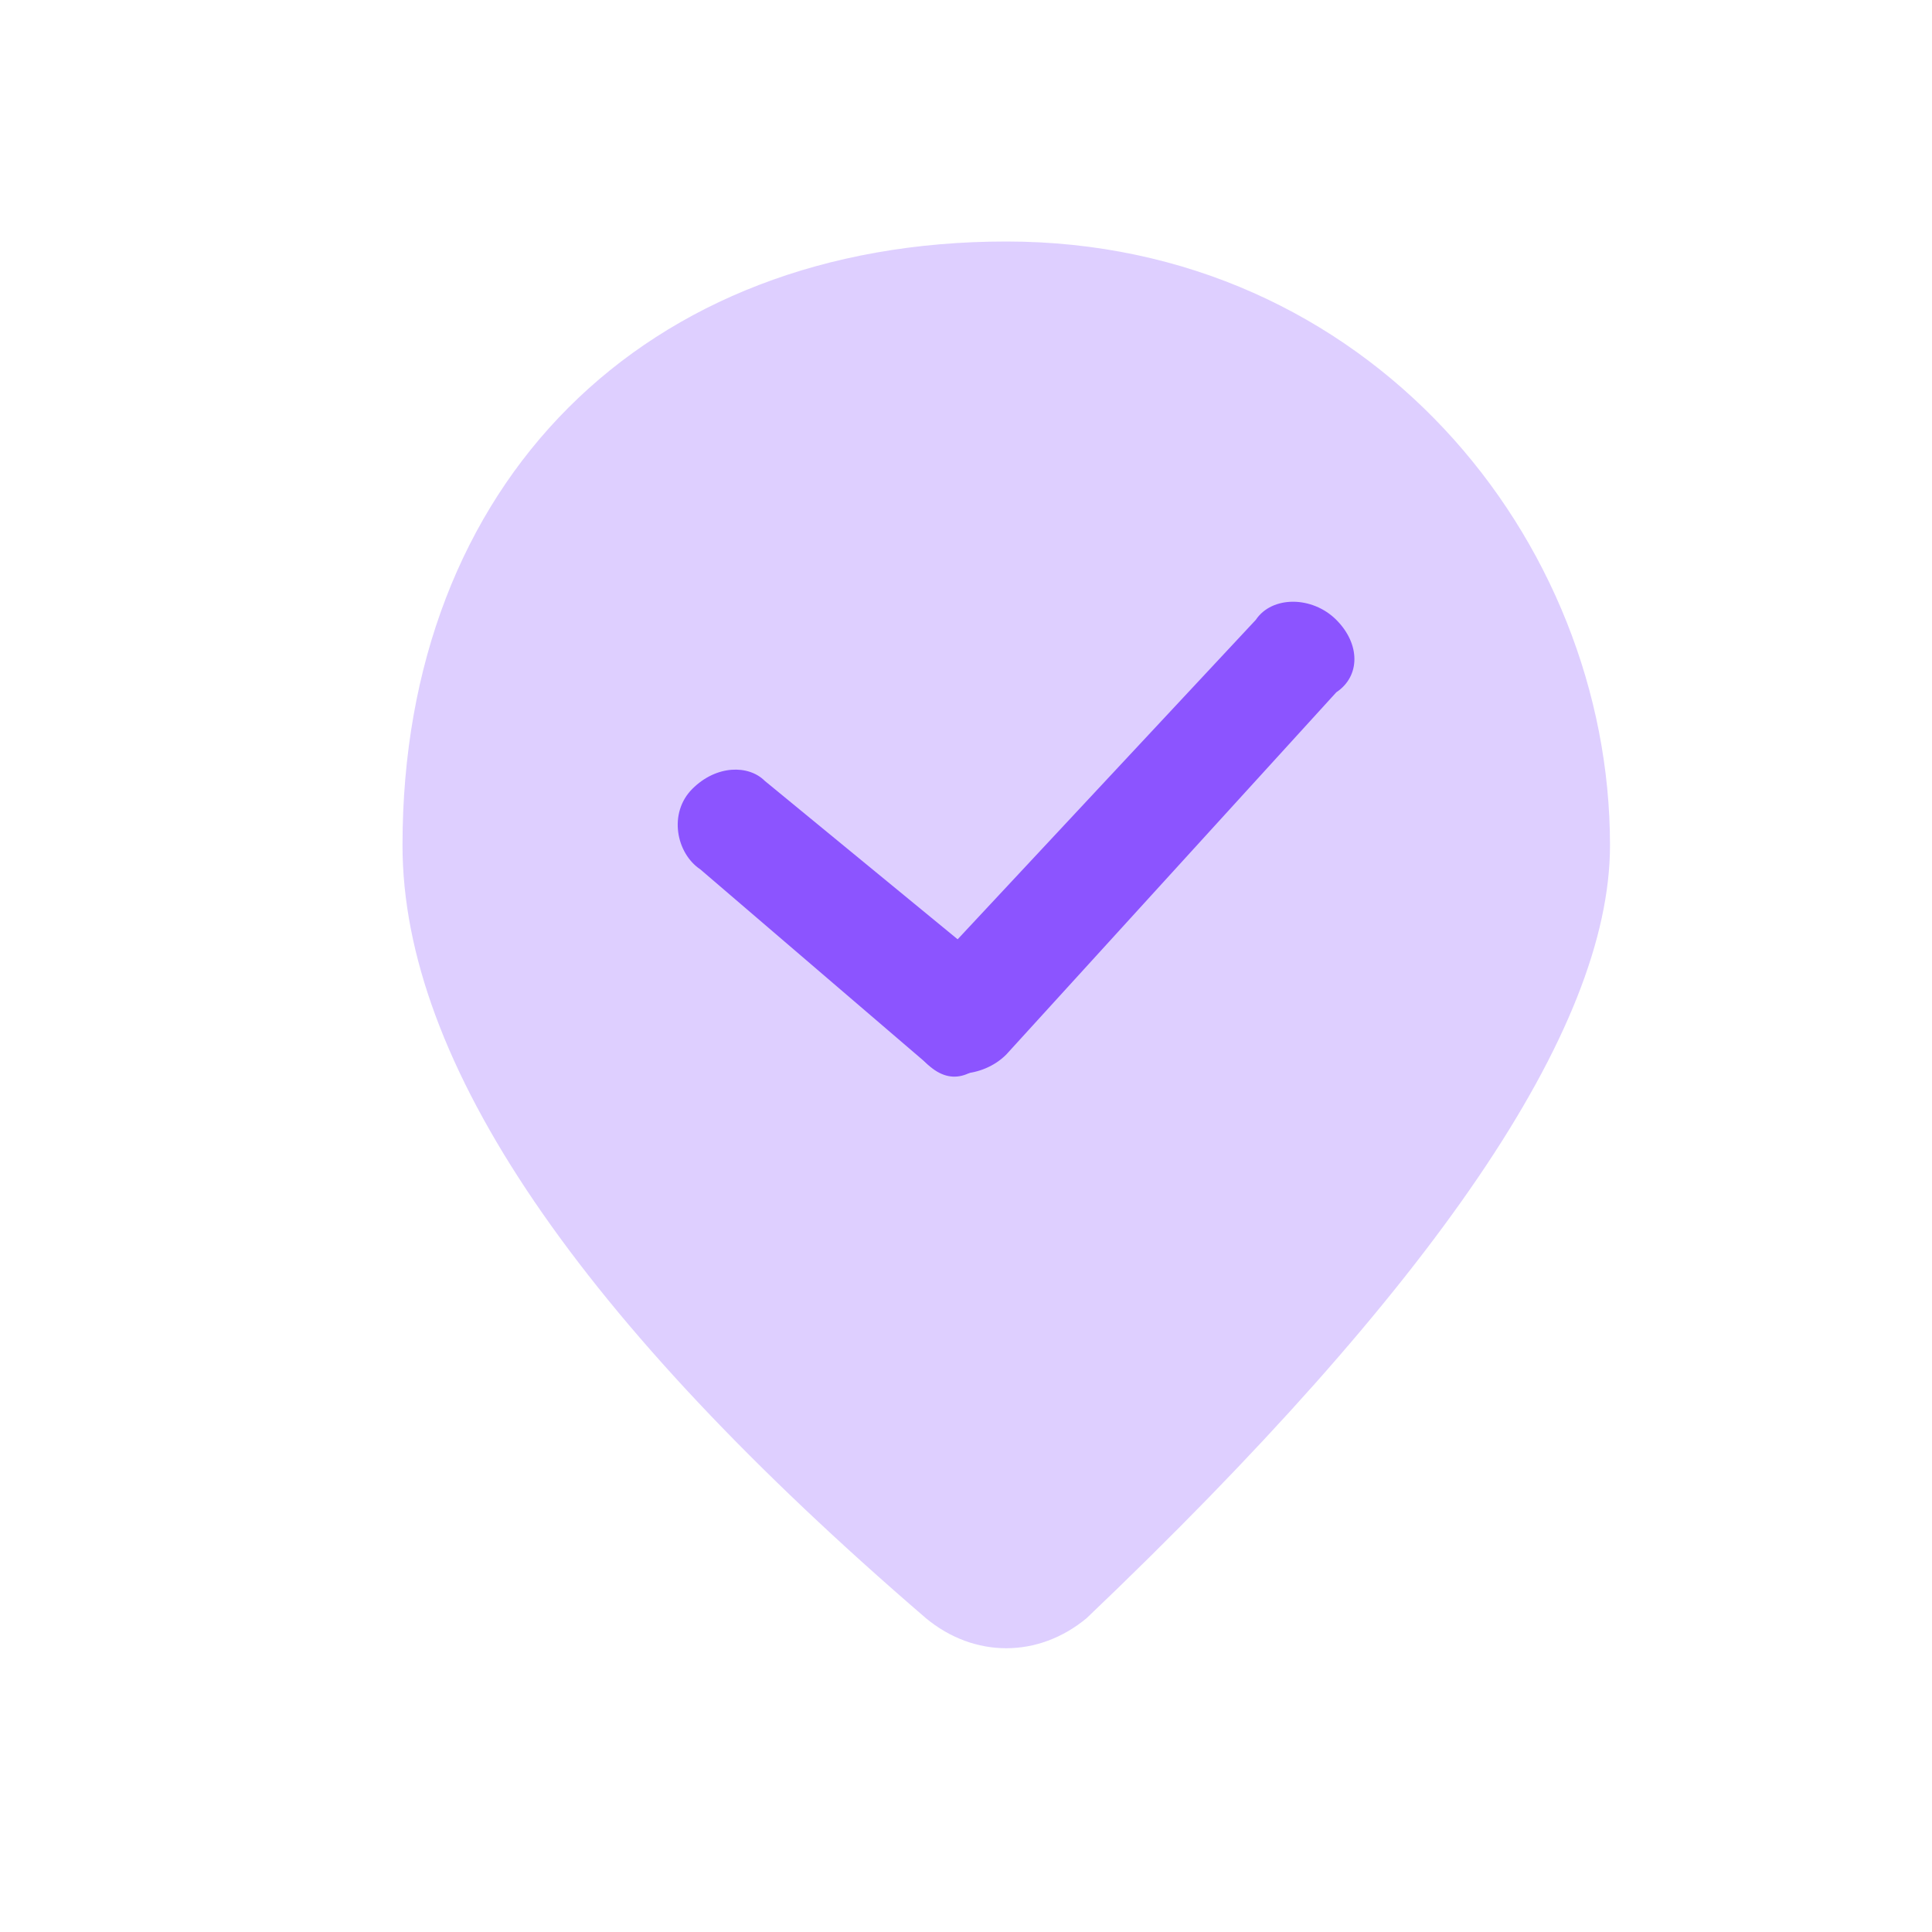 <?xml version="1.0" encoding="utf-8"?>
<!-- Generator: Adobe Illustrator 19.2.1, SVG Export Plug-In . SVG Version: 6.00 Build 0)  -->
<svg version="1.1" id="Layer_1" xmlns="http://www.w3.org/2000/svg" xmlns:xlink="http://www.w3.org/1999/xlink" x="0px" y="0px"
	 viewBox="0 0 24 24" style="enable-background:new 0 0 24 24;" xml:space="preserve">
<style type="text/css">
	.st0{display:none;}
	.st1{display:inline;}
	.st2{fill:none;}
	.st3{fill:#8C54FF;}
	.st4{opacity:0.3;fill:#925EFE;enable-background:new    ;}
</style>
<g id="Layer_1_1_" class="st0">
	<title>Stockholm-icons / Map / Marker#1</title>
	<desc>Created with Sketch.</desc>
	<g id="Stockholm-icons-_x2F_-Map-_x2F_-Marker_x23_1" class="st1">
		<rect id="bound" class="st2" width="24" height="24"/>
		<path id="Combined-Shape" class="st3" d="M5,10.5C5,6,8,3,12.5,3S20,6.8,20,10.5c0,2.3-2.2,5.5-6.5,9.6c-0.6,0.5-1.4,0.5-2,0.1
			C7.2,16.5,5,13.3,5,10.5z M12.5,12c1.4,0,2.5-1.1,2.5-2.5S13.9,7,12.5,7S10,8.1,10,9.5S11.1,12,12.5,12z"/>
	</g>
</g>
<g id="Stockholm-icons-_x2F_-Map-_x2F_-Marker_x23_1_1_">
	<rect id="bound_1_" class="st2" width="23.9" height="23.9"/>
	<path id="Combined-Shape_1_" class="st4" d="M5,10.5C5,6,8,3,12.5,3S20,6.7,20,10.5c0,2.3-2.2,5.5-6.5,9.6c-0.6,0.5-1.4,0.5-2,0
		C7.2,16.4,5,13.2,5,10.5z"/>
</g>
<path class="st3" d="M11.5,13.2l-2.8-2.4c-0.3-0.2-0.4-0.7-0.1-1l0,0c0.3-0.3,0.7-0.3,0.9-0.1l2.8,2.3c0.3,0.3,0.4,0.8,0.1,1l0,0
	C12.1,13.4,11.8,13.5,11.5,13.2z"/>
<path class="st3" d="M11.4,12.2l4.2-4.5c0.2-0.3,0.7-0.3,1,0l0,0c0.3,0.3,0.3,0.7,0,0.9l-4.1,4.5c-0.3,0.3-0.8,0.3-1,0.1l0,0
	C11.2,12.9,11.2,12.4,11.4,12.2z"/>
</svg>
